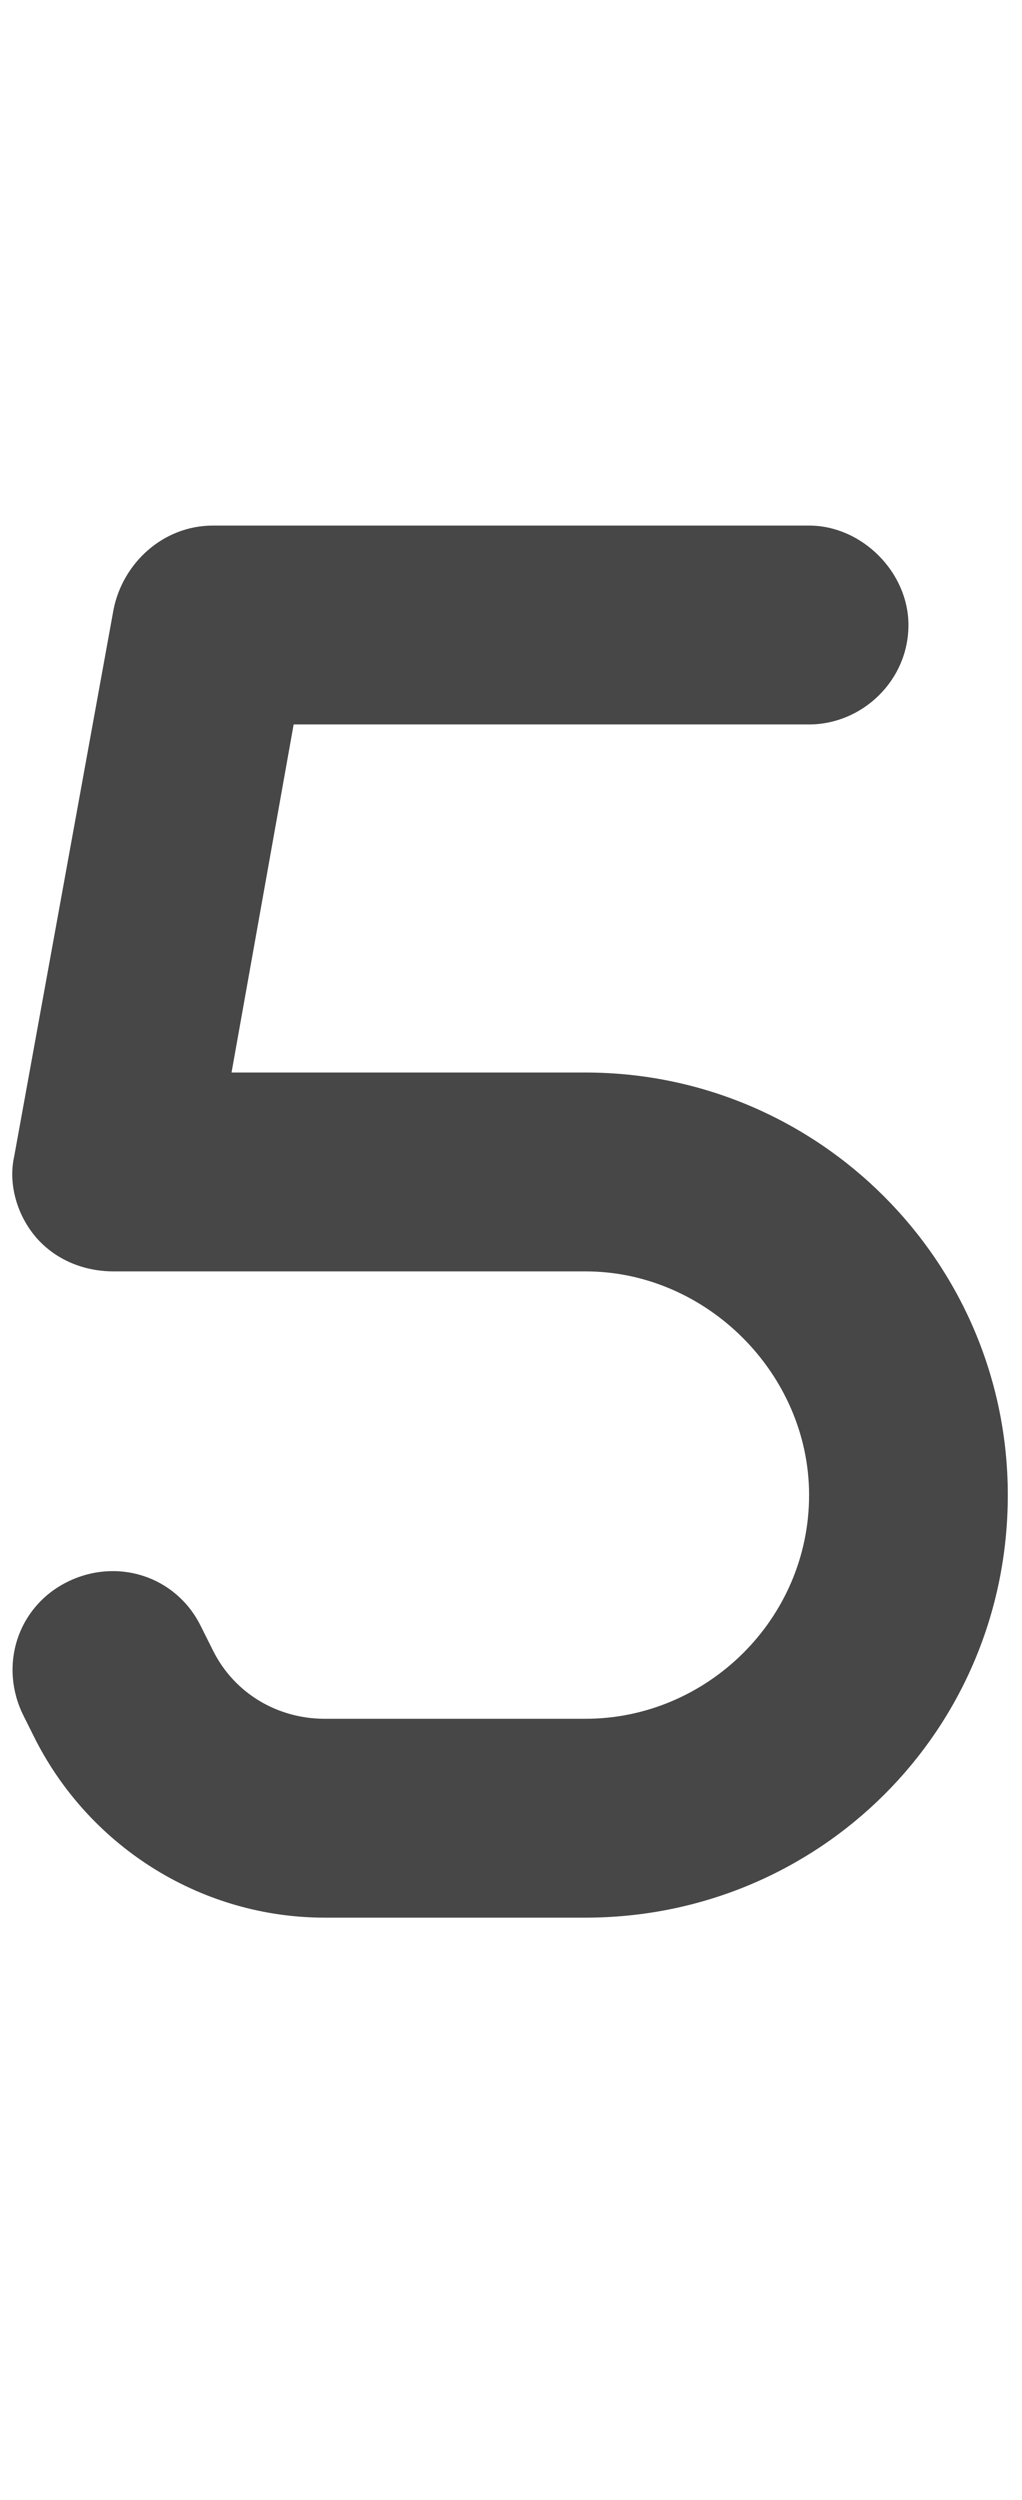 <svg width="9" height="22" viewBox="0 0 9 22" fill="none" xmlns="http://www.w3.org/2000/svg">
<g id="label-paired / sm / five-sm / fill" clip-path="url(#clip0_2556_12509)">
<path id="icon" d="M1 5.363C1.082 4.953 1.438 4.625 1.875 4.625H7.125C7.59 4.625 8 5.035 8 5.5C8 5.992 7.59 6.375 7.125 6.375H2.586L2.039 9.438H5.156C7.207 9.438 8.875 11.105 8.875 13.156C8.875 15.234 7.207 16.875 5.156 16.875H2.859C1.793 16.875 0.809 16.273 0.316 15.316L0.207 15.098C-0.012 14.66 0.152 14.141 0.59 13.922C1.027 13.703 1.547 13.867 1.766 14.305L1.875 14.523C2.066 14.906 2.449 15.125 2.859 15.125H5.156C6.223 15.125 7.125 14.25 7.125 13.156C7.125 12.09 6.223 11.188 5.156 11.188H1C0.727 11.188 0.48 11.078 0.316 10.887C0.152 10.695 0.07 10.422 0.125 10.176L1 5.363Z" fill="black" fill-opacity="0.72"/>
</g>
<defs>
<clipPath id="clip0_2556_12509">
<rect width="9" height="22" fill="white"/>
</clipPath>
</defs>
</svg>
